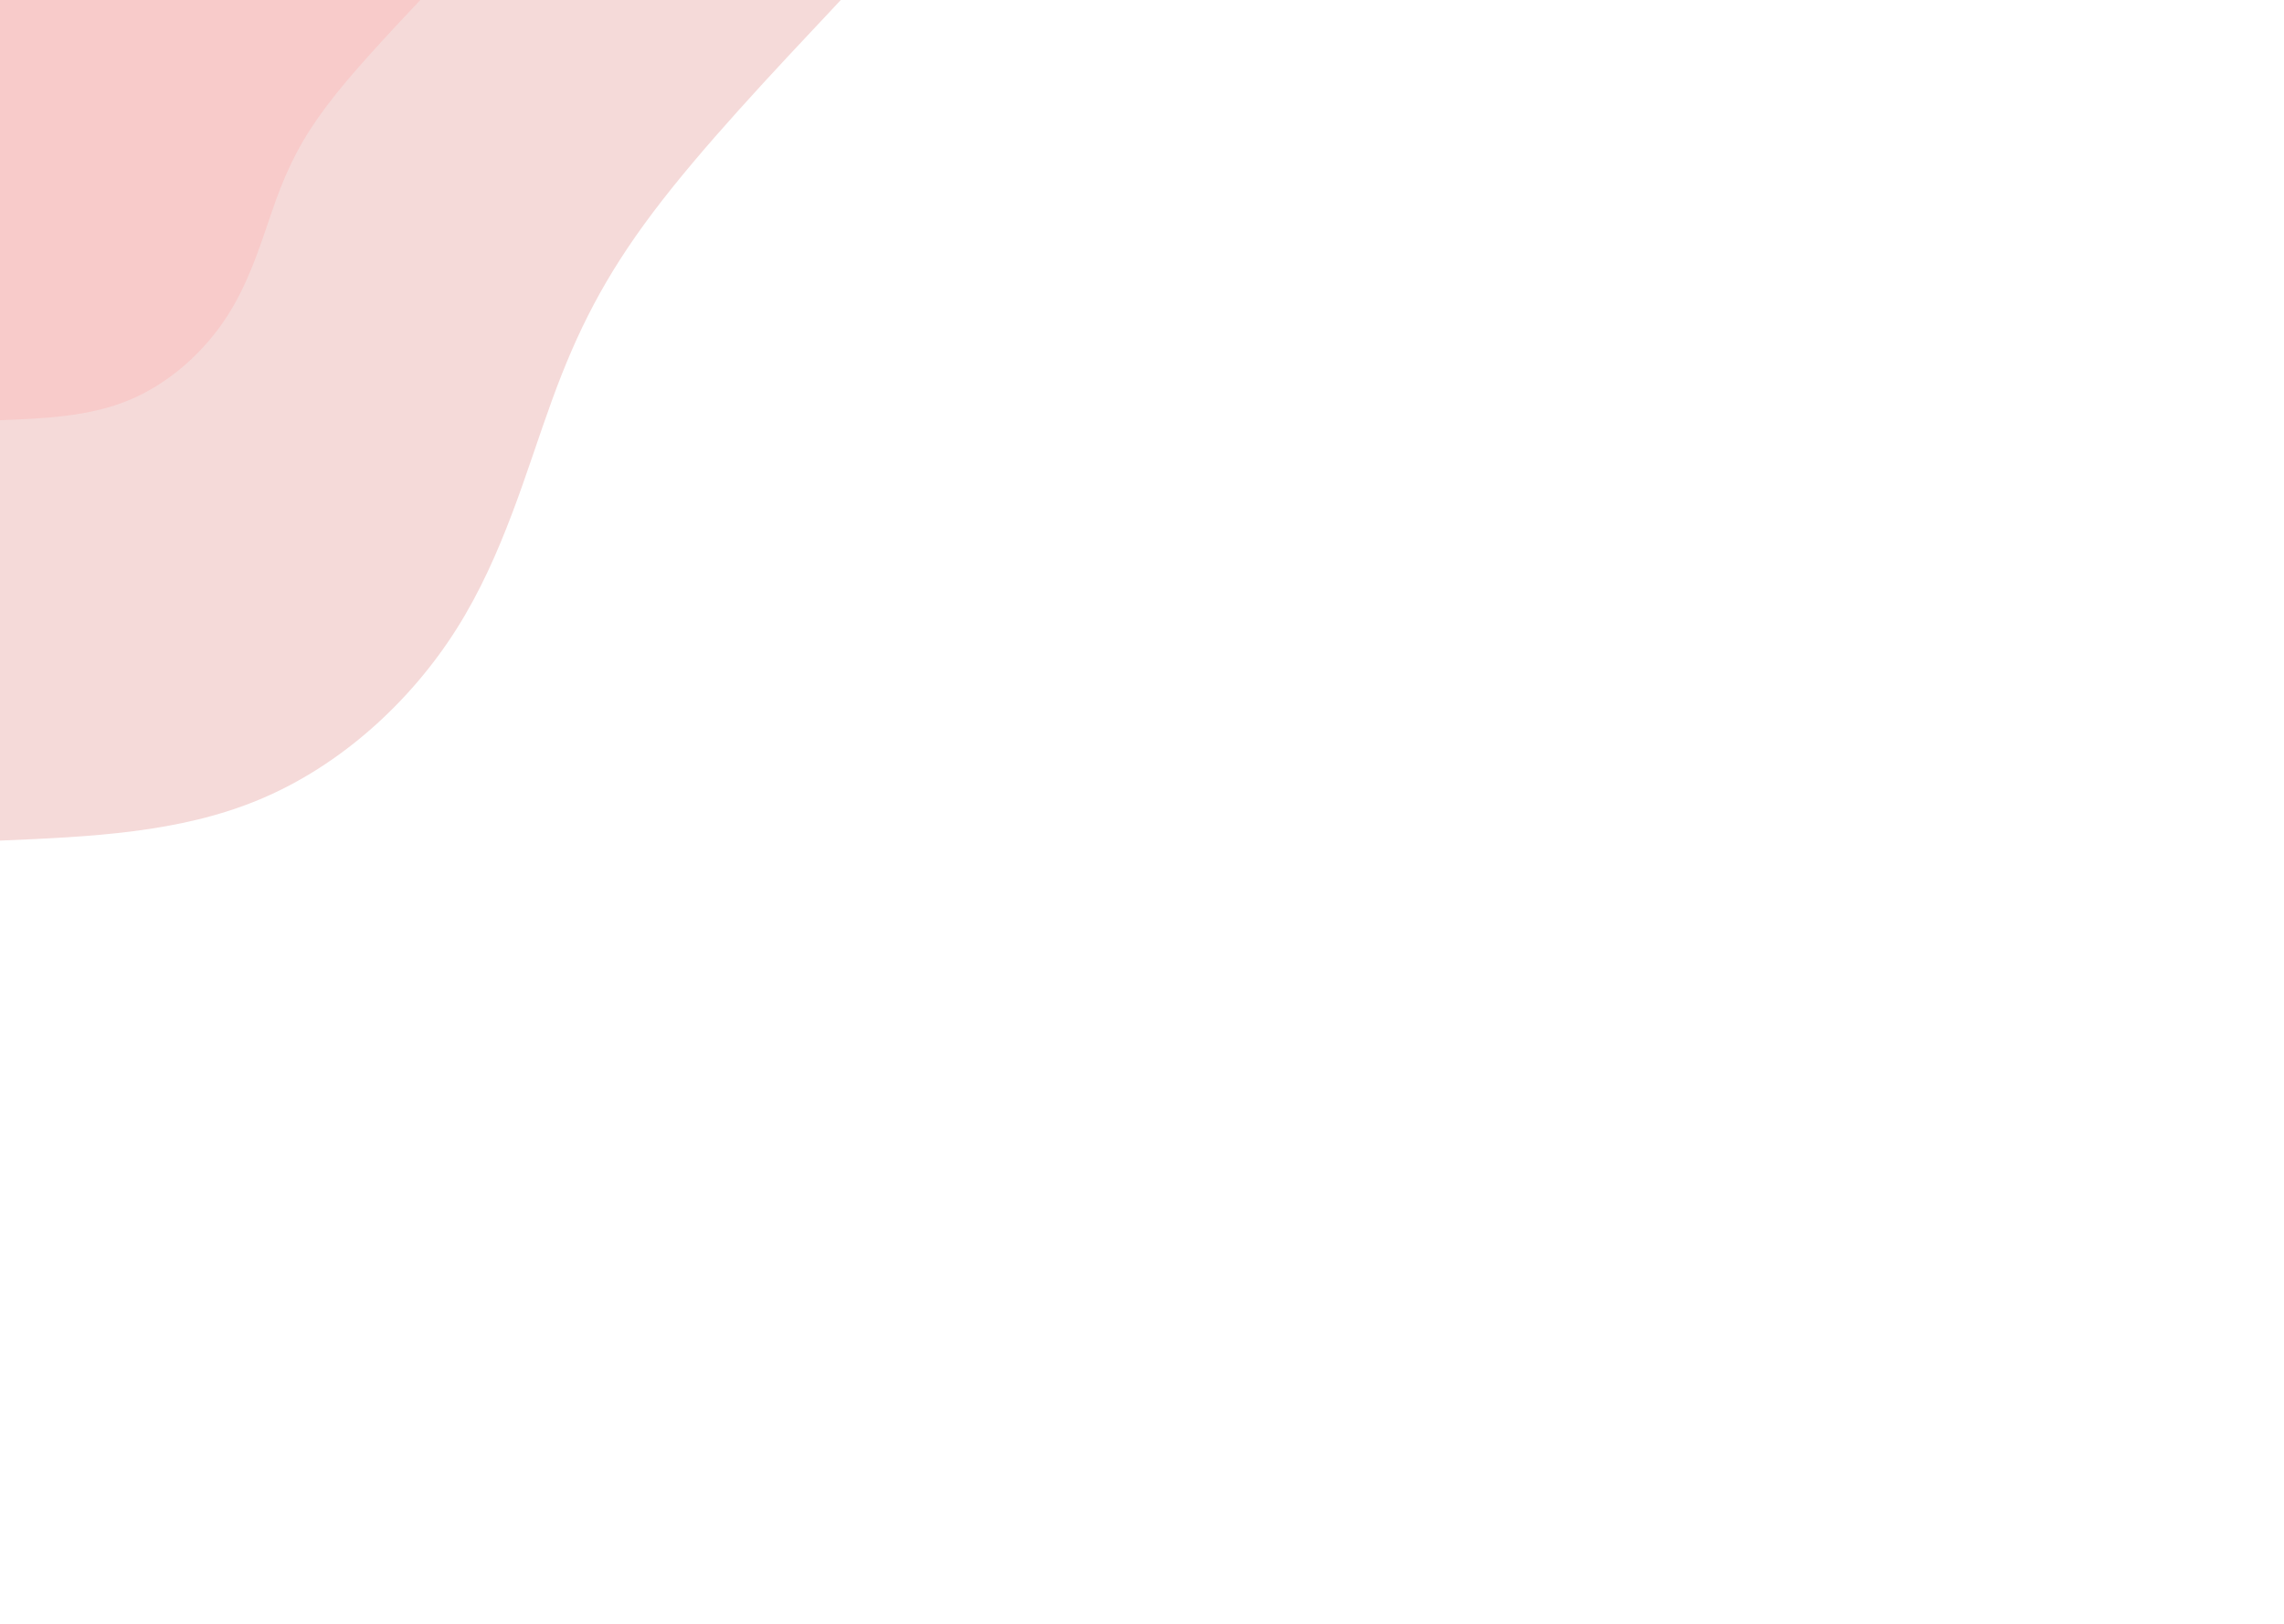 <svg width="1440" height="1024" viewBox="0 0 1440 1024" fill="none" xmlns="http://www.w3.org/2000/svg">
<path d="M530.1 0C486.3 46.6 442.4 93.2 411.8 133.8C381.2 174.4 363.8 208.9 347.9 252.7C331.9 296.6 317.4 349.8 288 396.4C258.6 443 214.3 483 163.8 504.1C113.3 525.3 56.7 527.7 0 530.1L0 0L530.1 0Z" fill="#F5DAD9"/>
<path d="M265 0C243.1 23.3 221.2 46.6 205.9 66.9C190.6 87.2 181.9 104.4 173.9 126.4C166 148.3 158.7 174.9 144 198.2C129.3 221.5 107.1 241.5 81.9 252.1C56.7 262.7 28.3 263.9 0 265L0 0L265 0Z" fill="#F8CBCA"/>
</svg>
